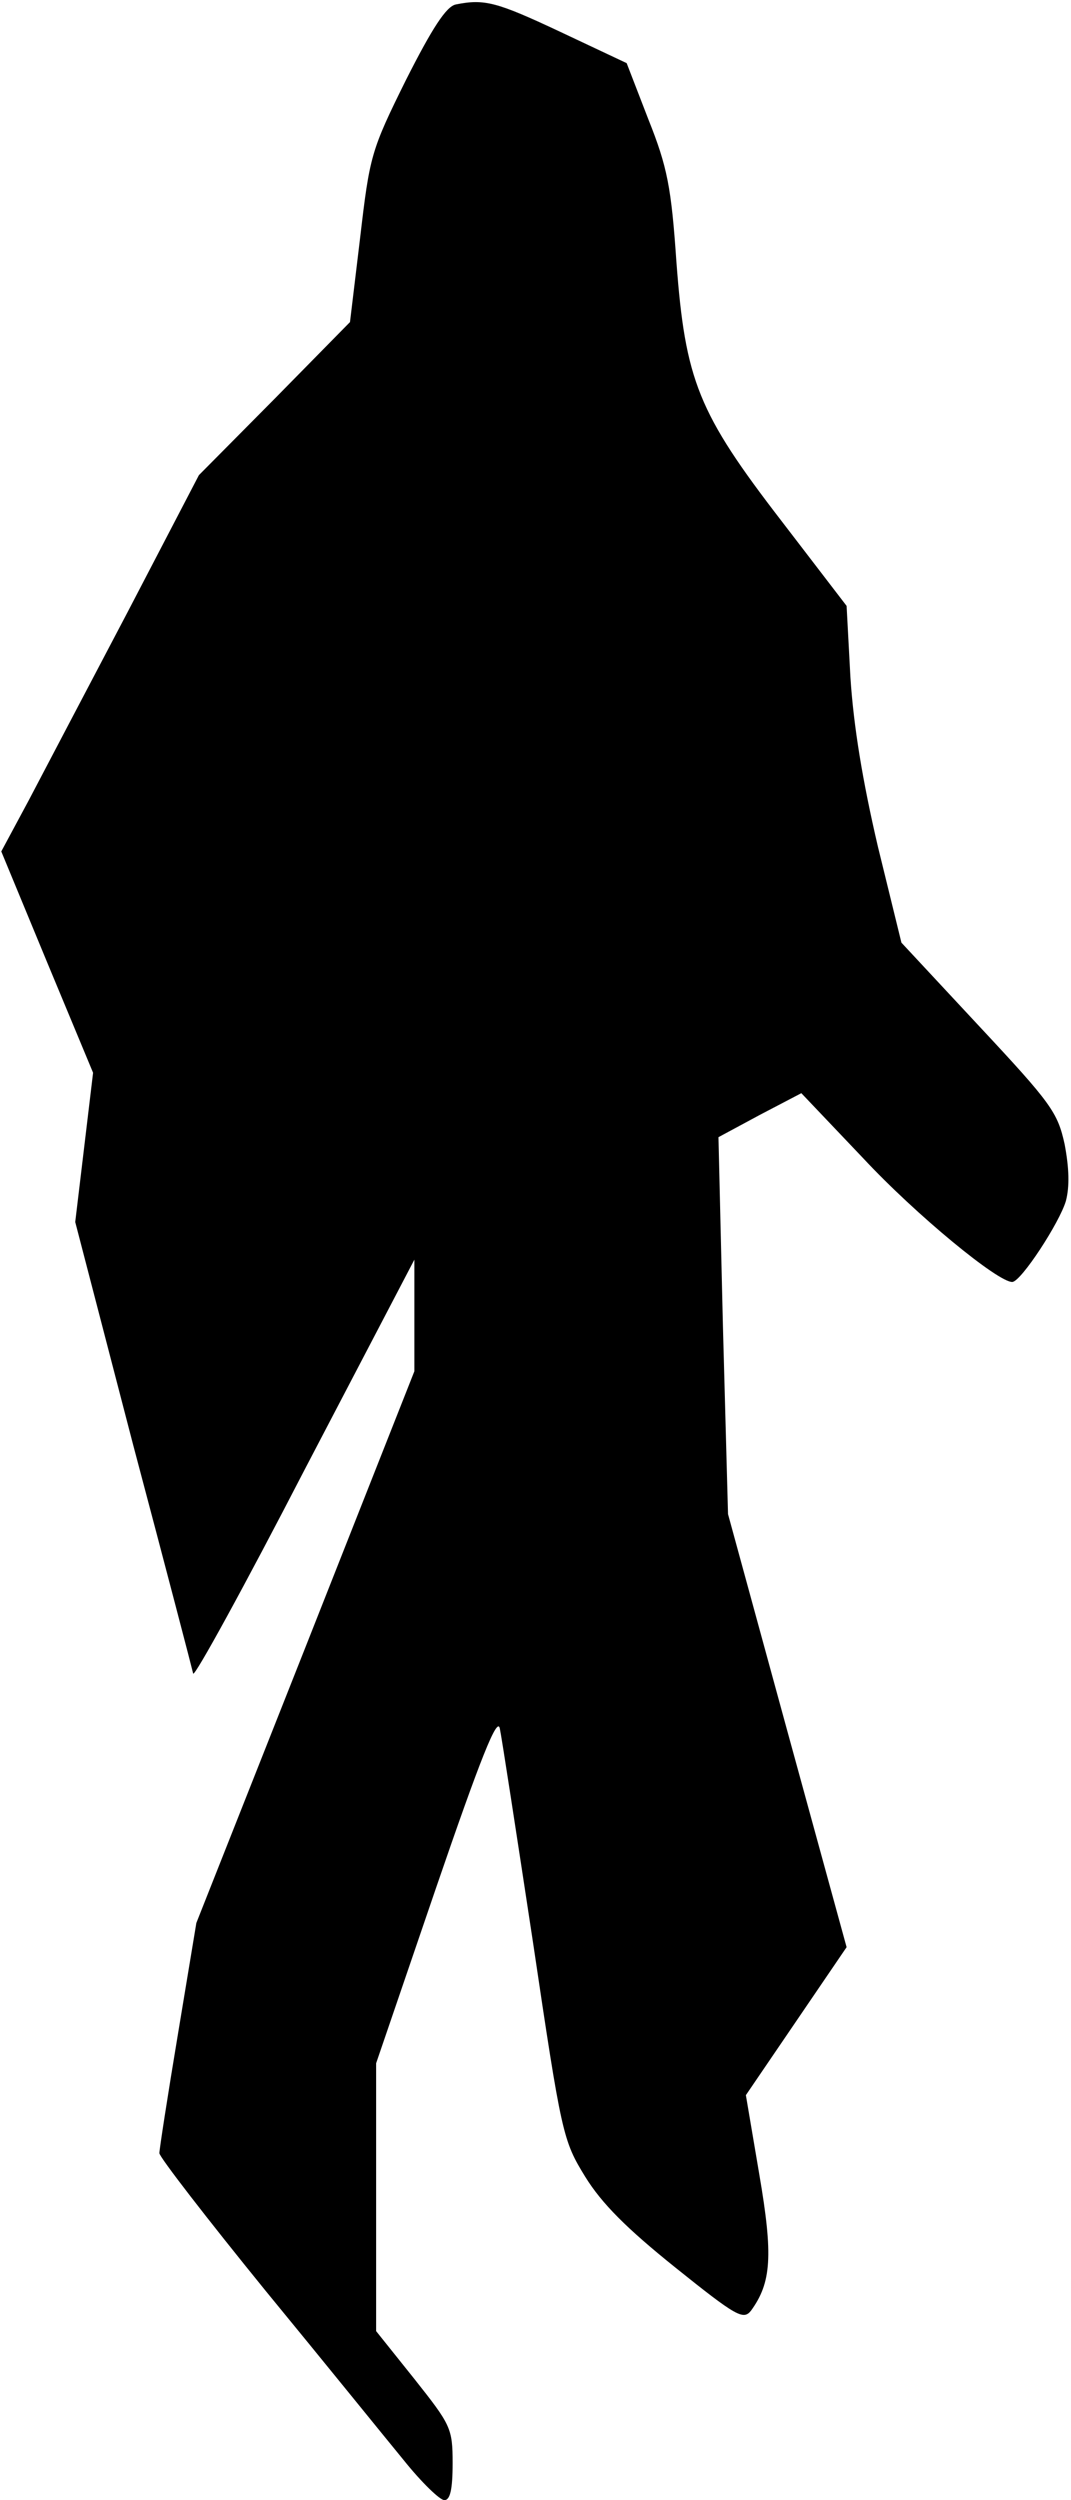 <?xml version="1.0" standalone="no"?>
<!DOCTYPE svg PUBLIC "-//W3C//DTD SVG 20010904//EN"
 "http://www.w3.org/TR/2001/REC-SVG-20010904/DTD/svg10.dtd">
<svg version="1.0" xmlns="http://www.w3.org/2000/svg"
 width="168pt" height="392pt" viewBox="0 0 168 392"
 preserveAspectRatio="xMidYMid meet">
<g transform="translate(0,392) scale(0.1,-0.1)"
fill="#000000" stroke="none">
<path fill="#000000" stroke="none" d="M715 3913 c-15 -3 -37 -37 -78 -118
-55 -111 -57 -119 -72 -247 l-16 -133 -118 -120 -119 -120 -112 -215 c-62
-118 -132 -251 -155 -295 l-43 -80 72 -174 72 -173 -14 -117 -14 -117 91 -350
c51 -192 93 -353 94 -358 2 -6 81 138 175 320 l172 329 0 -88 0 -87 -171 -433
-171 -432 -29 -175 c-16 -96 -29 -180 -29 -186 0 -6 75 -103 166 -215 92 -112
189 -232 217 -266 28 -35 57 -63 64 -63 9 0 13 16 13 58 0 55 -3 60 -60 132
l-60 75 0 210 0 210 94 275 c70 204 96 269 100 250 3 -14 26 -164 52 -335 45
-303 47 -311 82 -368 26 -42 65 -81 141 -142 96 -77 107 -83 119 -68 32 44 35
86 13 214 l-21 124 79 116 79 116 -93 339 -93 340 -8 295 -7 296 65 35 65 34
97 -102 c83 -89 212 -195 234 -194 14 1 74 93 84 127 6 23 5 52 -2 89 -11 50
-21 64 -134 185 l-122 131 -37 151 c-24 103 -38 188 -43 265 l-6 112 -102 133
c-131 170 -151 220 -165 407 -8 116 -14 148 -44 223 l-34 88 -104 49 c-100 47
-119 52 -164 43z"/>
</g>
</svg>
